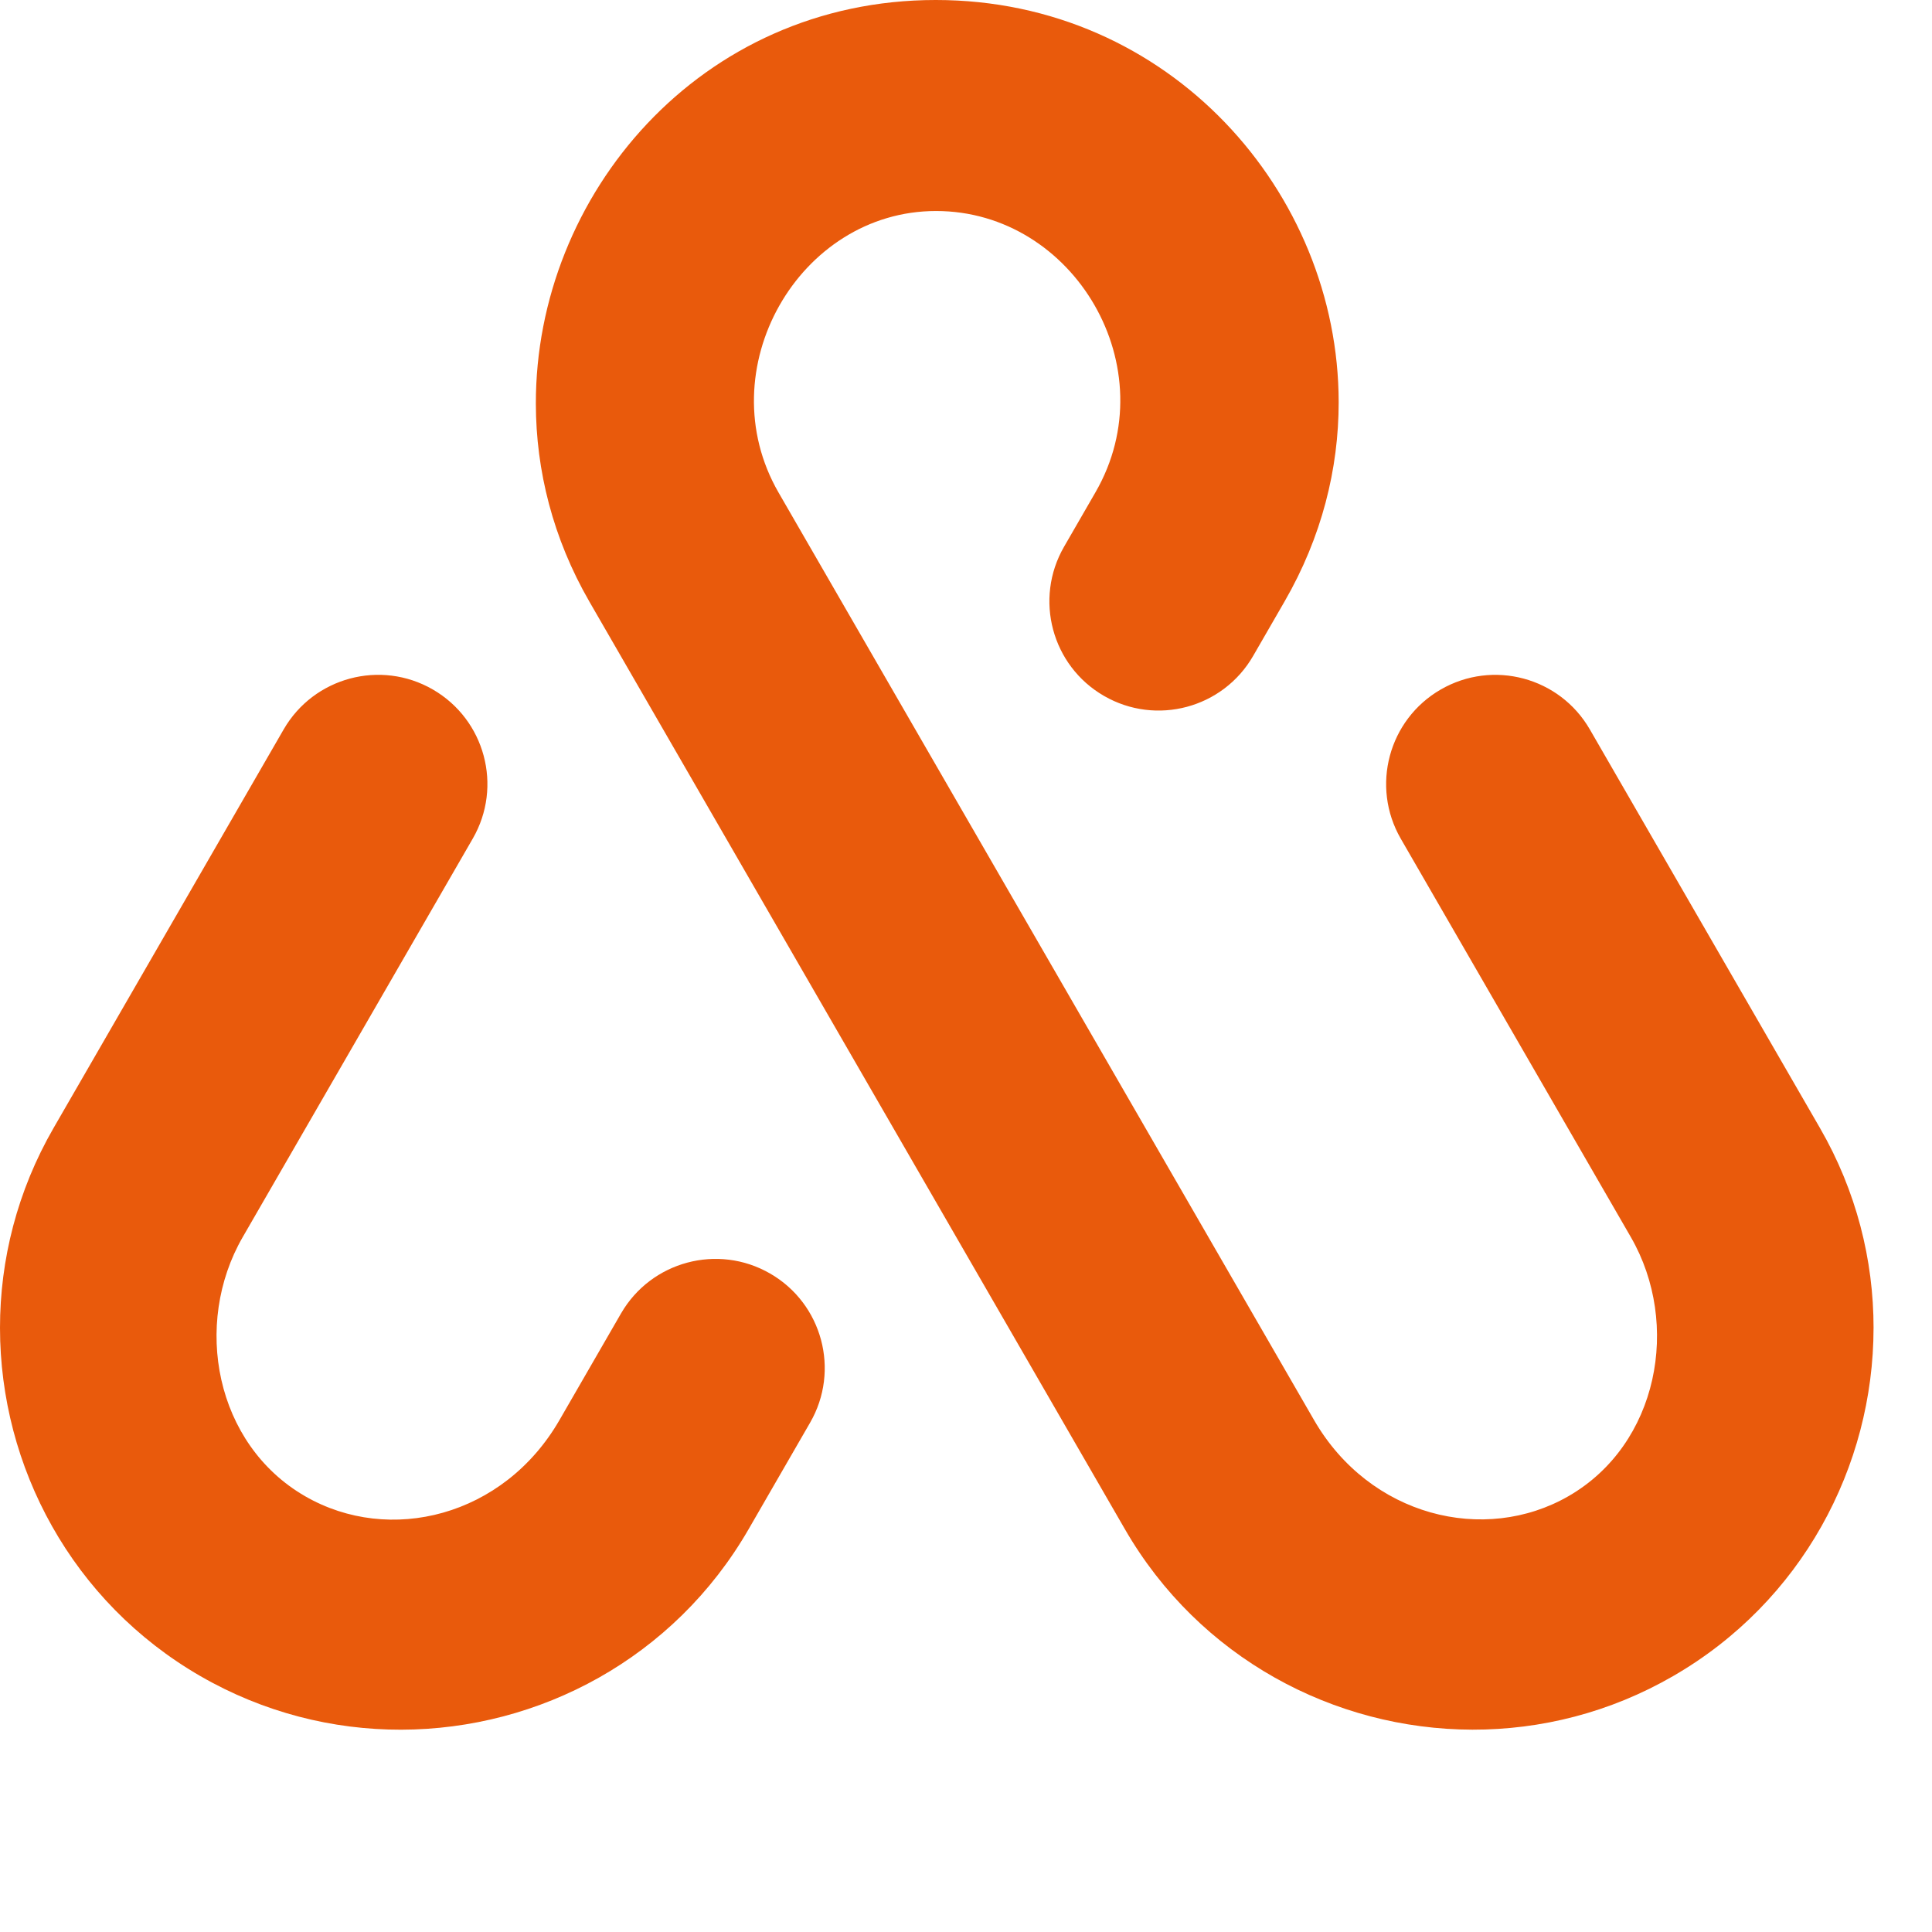 <svg xmlns="http://www.w3.org/2000/svg" width="50" height="50" viewBox="0 0 50 50">
  <g transform="scale(0.38)">
    <path d="m127.598,90.44c-.004,9.453-4.905,18.666-13.654,23.712-4.29,2.479-9.005,3.658-13.669,3.647-9.401-.022-18.593-4.876-23.661-13.65l-36.468-63.164c-2.495-4.323-3.644-8.95-3.652-13.481-.027-14.224,11.183-27.504,27.235-27.504,15.94,0,27.431,13.106,27.441,27.389.003,4.533-1.15,9.185-3.684,13.574l-2.141,3.71c-2.052,3.558-6.602,4.777-10.157,2.722-3.558-2.052-4.774-6.599-2.722-10.157l2.141-3.71c4.886-8.457-1.451-19.157-10.857-19.157-9.342,0-15.555,10.81-10.724,19.179l36.468,63.165c3.785,6.555,11.602,8.488,17.343,5.173,6.104-3.525,7.65-11.708,4.235-17.629l-15.673-27.141c-2.052-3.558-.834-8.105,2.722-10.158,3.558-2.056,8.105-.837,10.157,2.722l15.67,27.141c2.477,4.288,3.653,8.982,3.651,13.618Zm-75.149-3.706c-3.555-2.052-8.102-.834-10.157,2.722l-4.19,7.259c-3.801,6.586-11.575,8.502-17.319,5.187-6.131-3.538-7.671-11.72-4.256-17.643l15.67-27.145c2.055-3.555.837-8.102-2.722-10.158-3.555-2.052-8.102-.834-10.157,2.722l-15.67,27.145C1.173,81.111-.002,85.804,0,90.438c.003,9.453,4.903,18.666,13.651,23.715,4.292,2.477,9.008,3.657,13.671,3.648,9.401-.018,18.589-4.866,23.659-13.65l4.19-7.259c2.055-3.555.837-8.105-2.722-10.158Z" fill="#e95a0c" />
  </g>
</svg>
